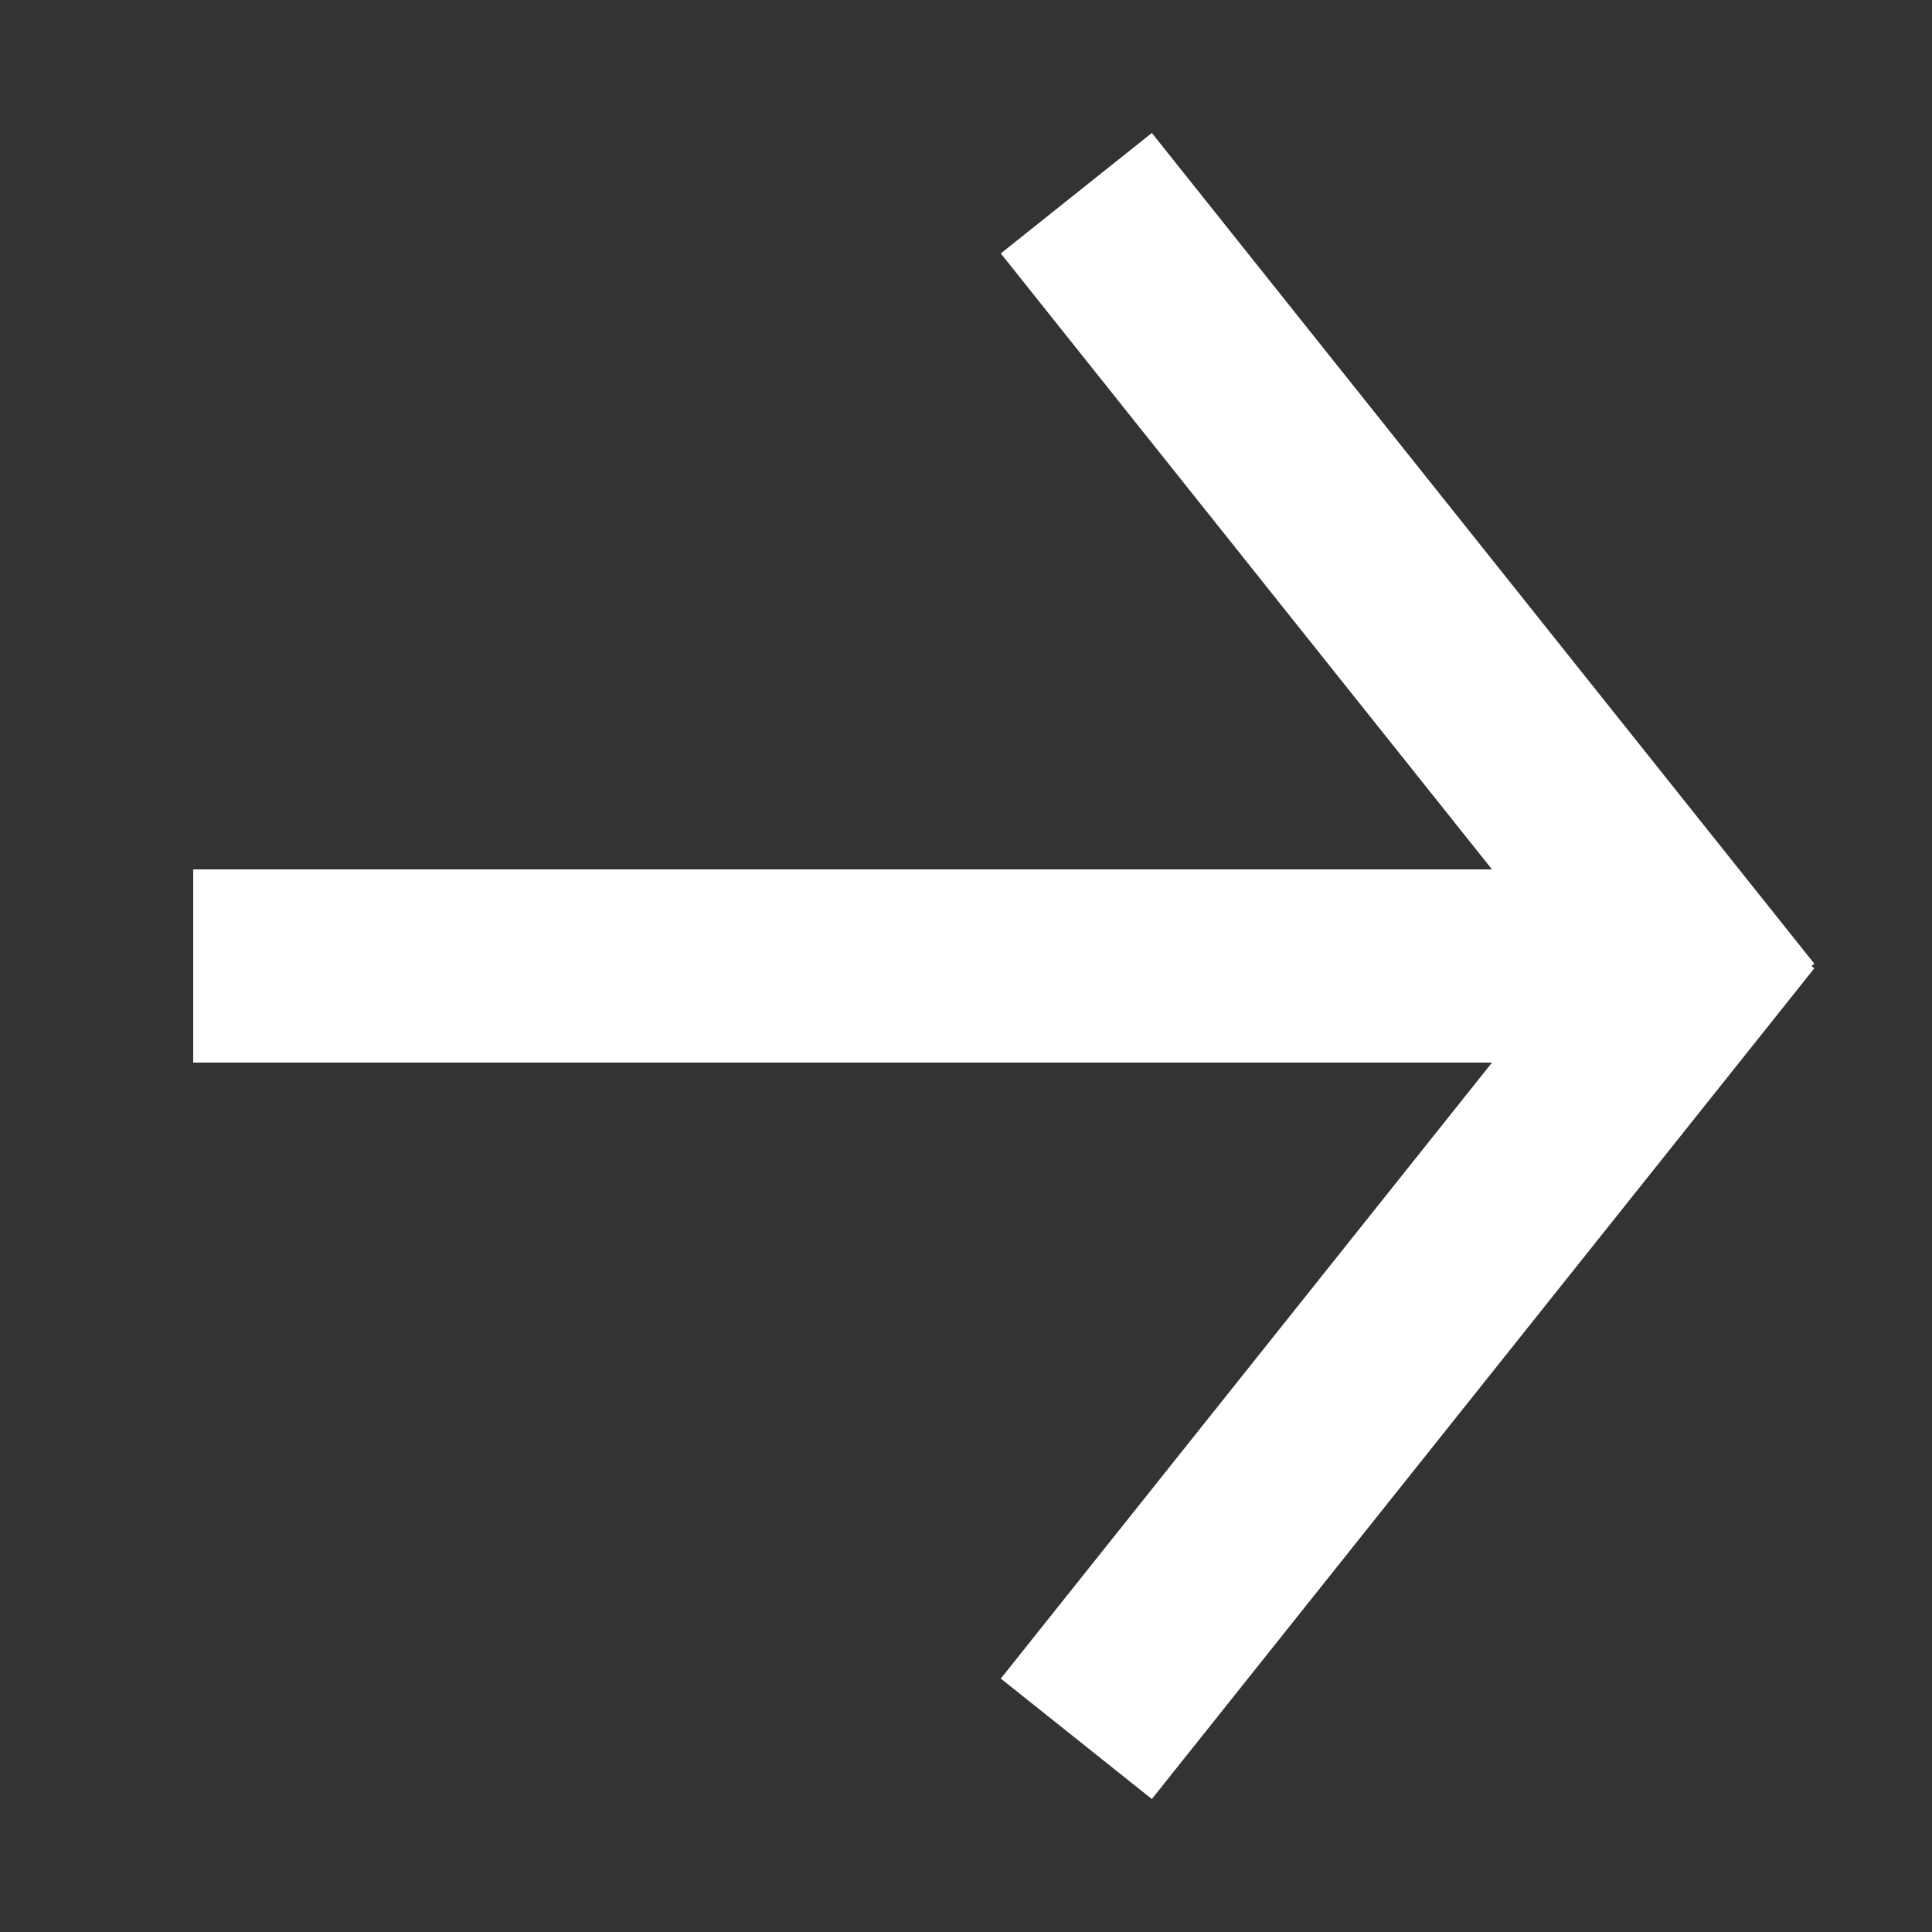 <svg width="8" height="8" viewBox="0 0 10 10" fill="none" xmlns="http://www.w3.org/2000/svg">
<rect x="0" y="0" width="10" height="10" fill="#333333" stroke="none"/>
<path d="M1 5H9M9 5.3L5.571 1M9 4.7L5.571 9" stroke="white"/>
</svg>


